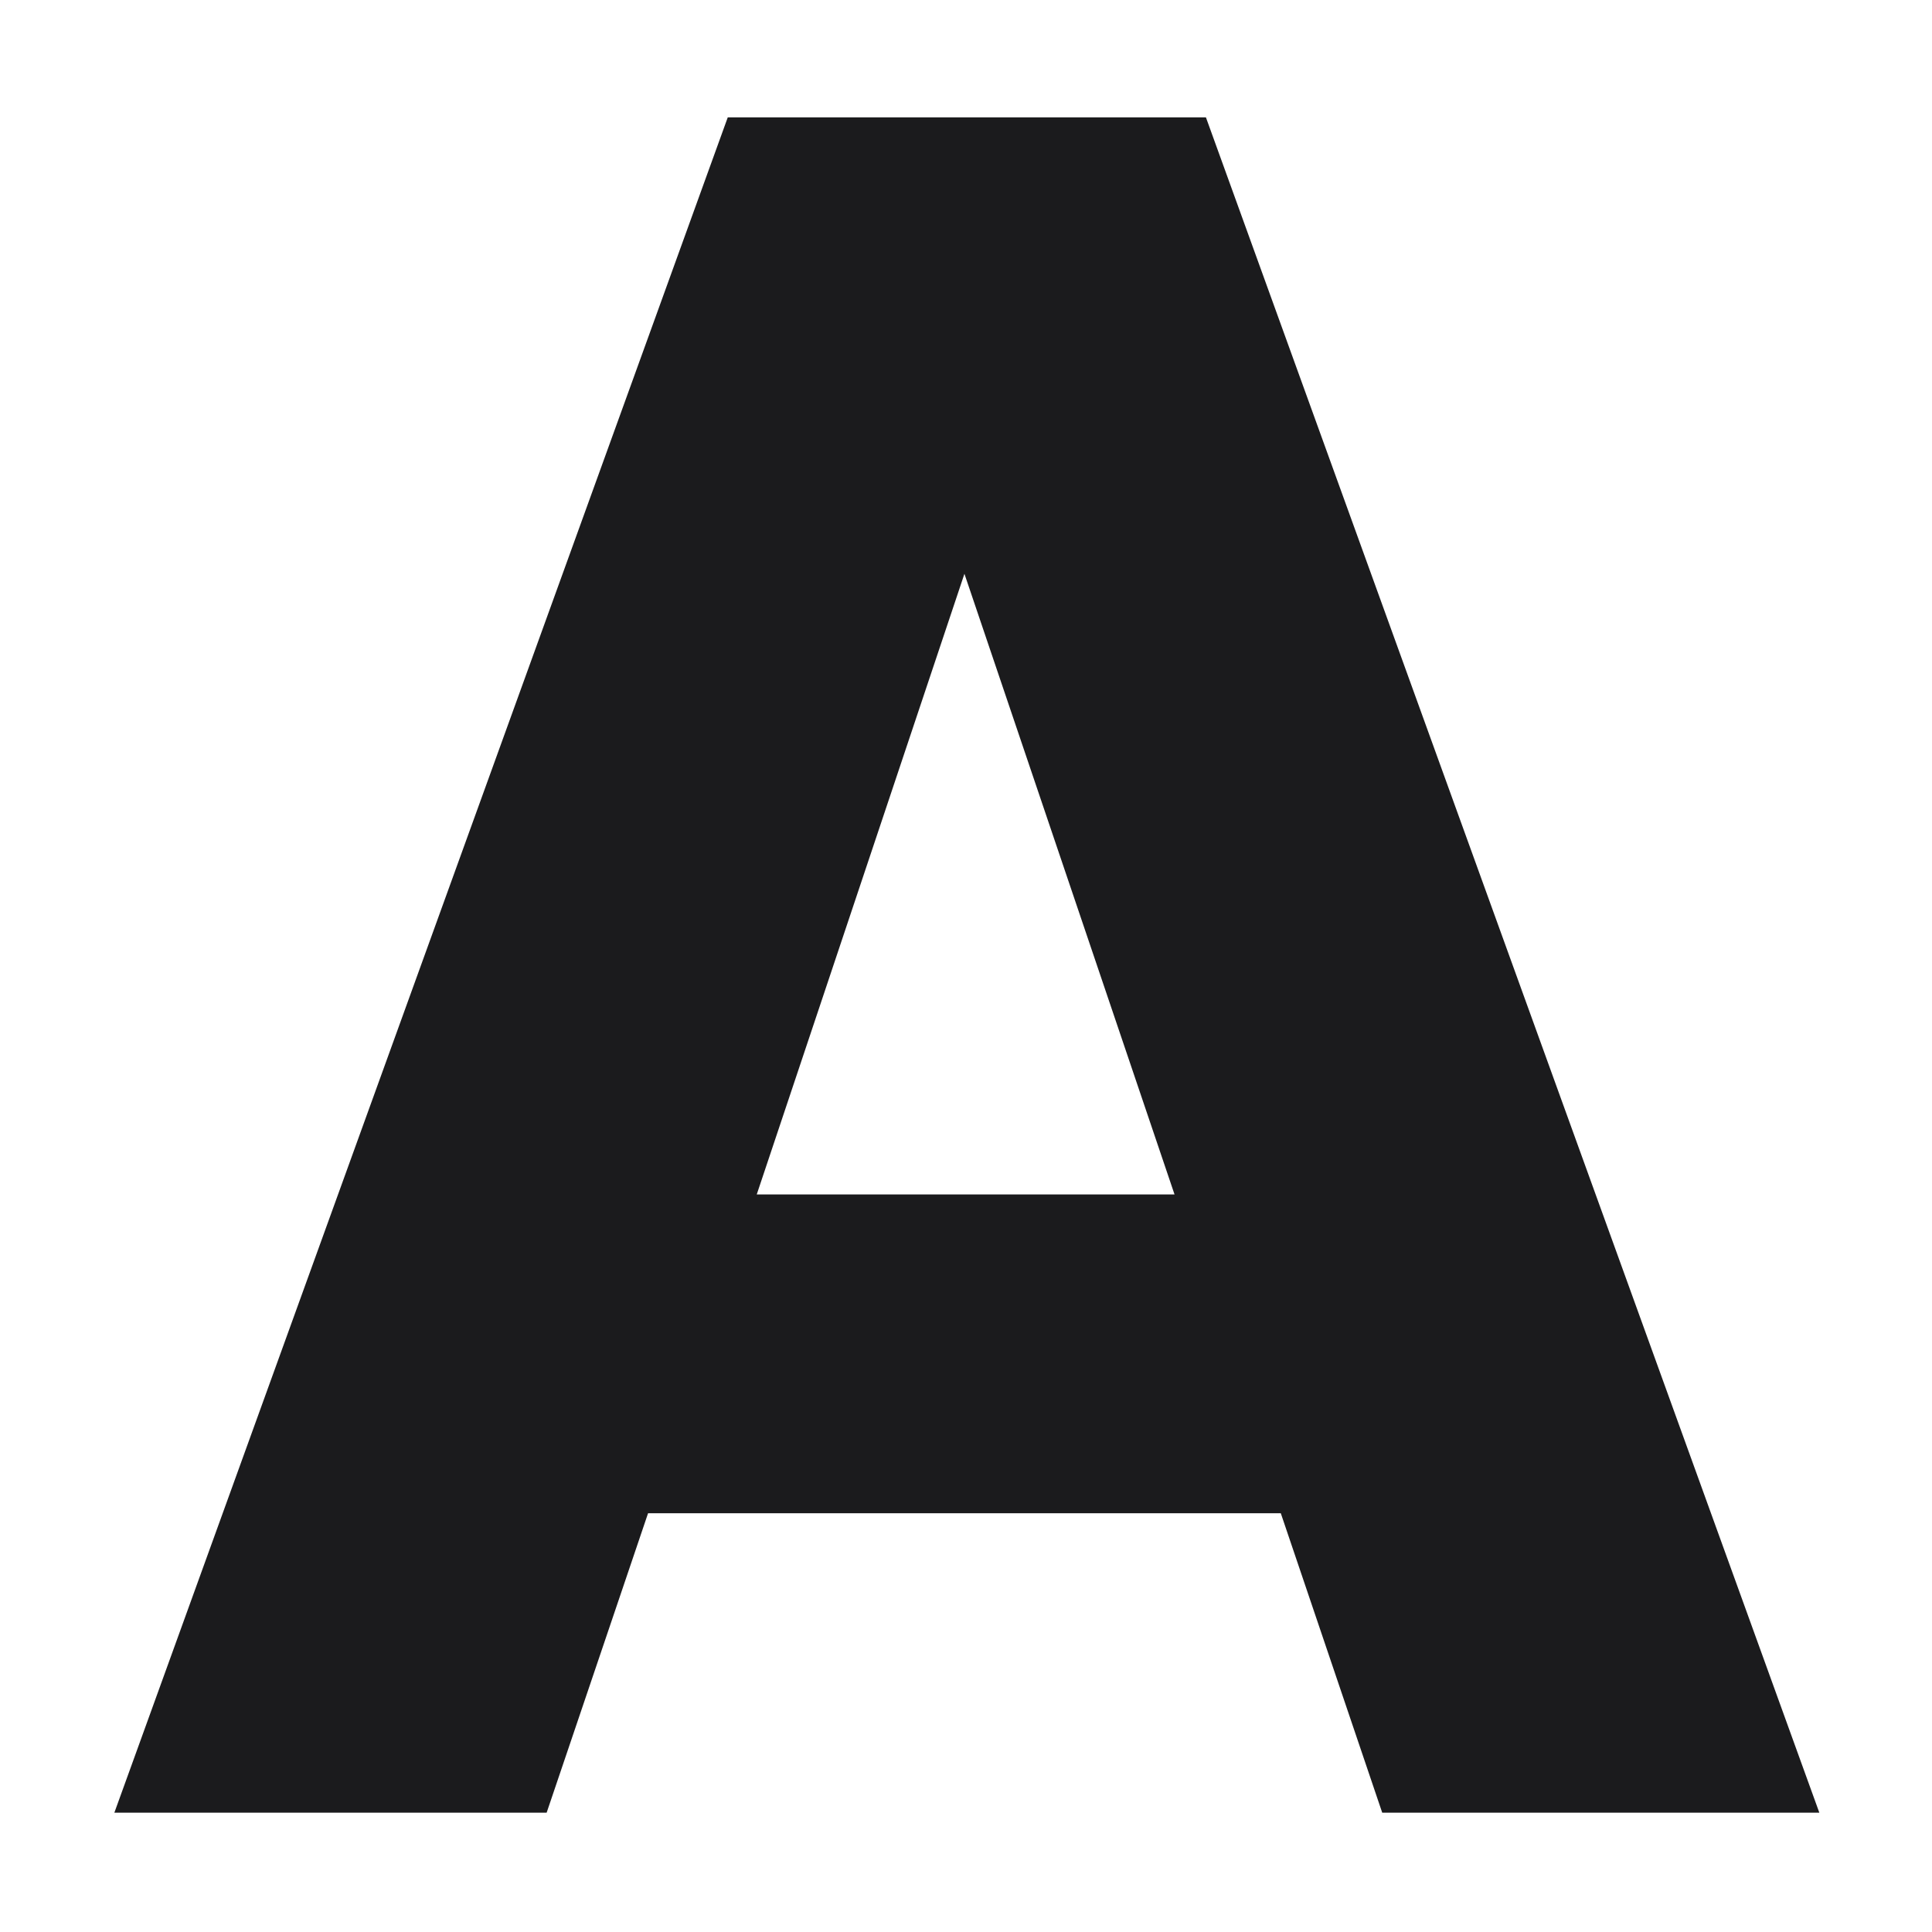 <svg width="16" height="16" viewBox="0 0 16 16" fill="none" xmlns="http://www.w3.org/2000/svg">
    <path d="M10.607 12.532H5.367L4.527 15.012H0.947L6.027 0.972H9.987L15.067 15.012H11.447L10.607 12.532ZM9.727 9.892L7.987 4.752L6.267 9.892H9.727Z" fill="#1B1B1D"/>
</svg>
